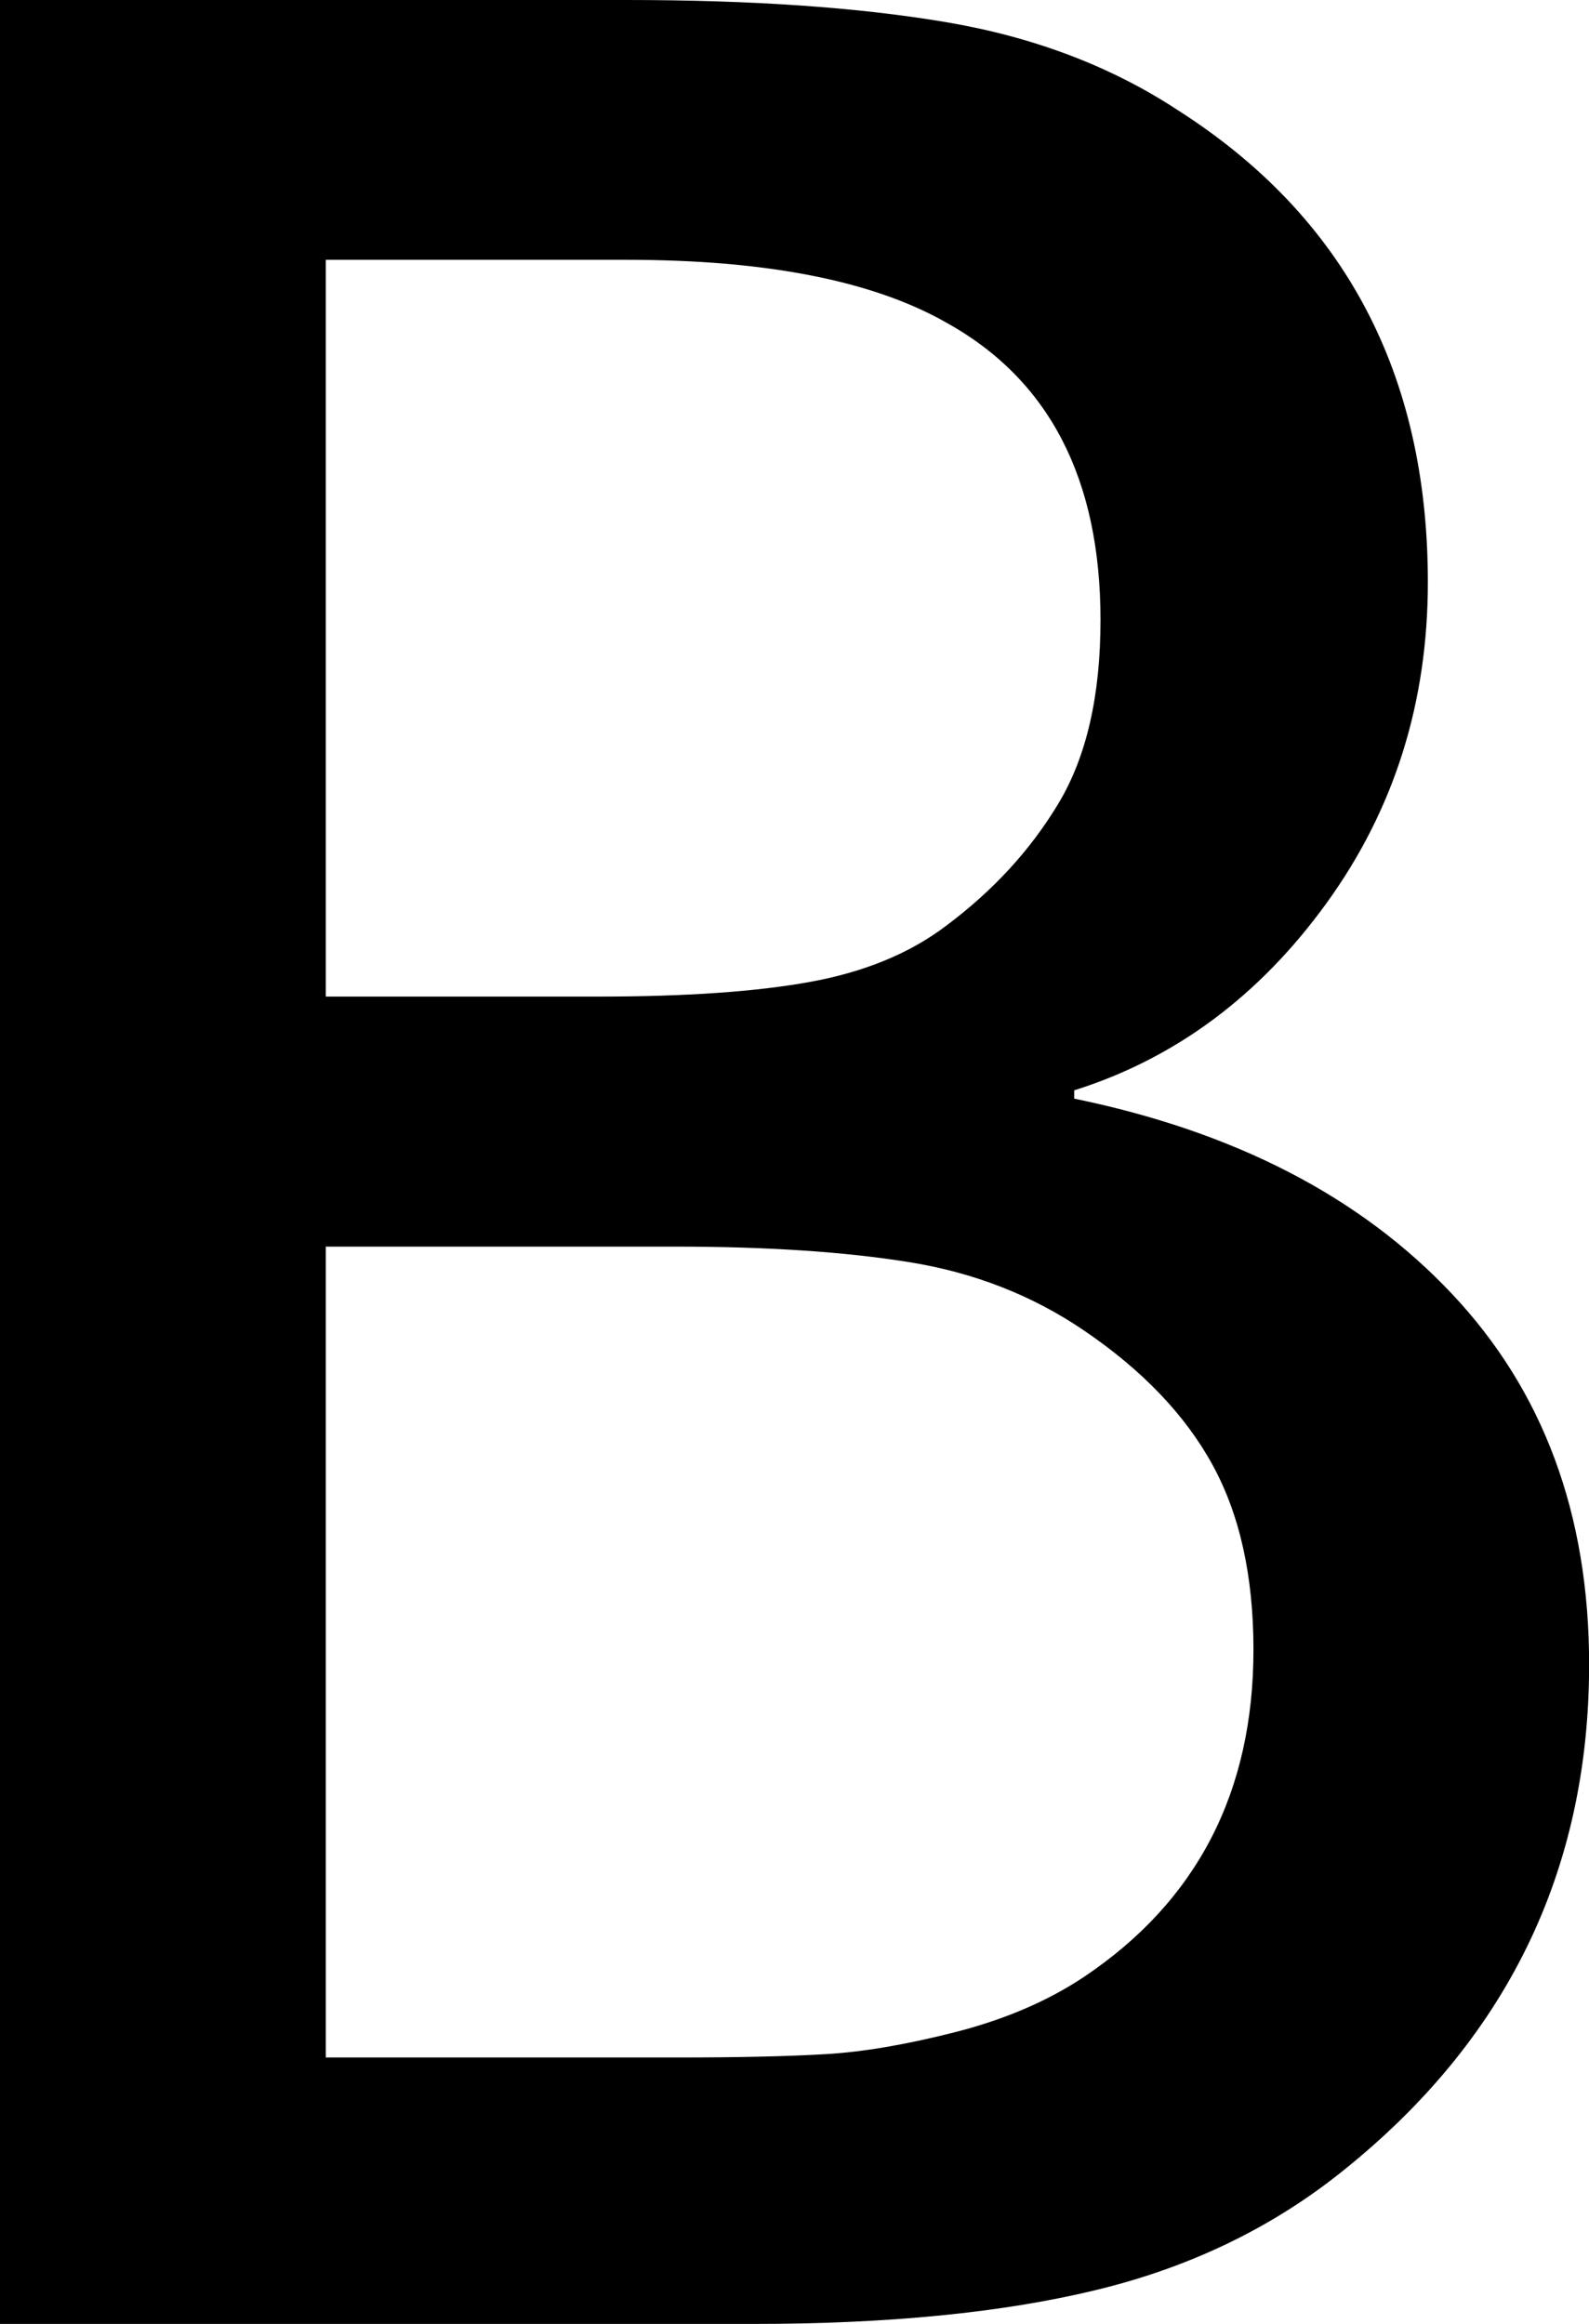 <svg width="14.15" height="20.698" viewBox="2.285 -41.396 14.15 20.698" xmlns="http://www.w3.org/2000/svg"><path d="M2.285 -20.698L2.285 -41.396L7.866 -41.396C8.979 -41.396 9.927 -41.331 10.708 -41.199C11.489 -41.067 12.178 -40.806 12.773 -40.415C14.258 -39.468 15 -38.066 15 -36.211C15 -35.137 14.7 -34.185 14.099 -33.354C13.499 -32.524 12.749 -31.968 11.851 -31.685L11.851 -31.611C13.276 -31.318 14.397 -30.74 15.212 -29.875C16.028 -29.011 16.436 -27.91 16.436 -26.572C16.436 -24.727 15.698 -23.218 14.224 -22.046C13.599 -21.548 12.871 -21.199 12.041 -20.999C11.211 -20.798 10.195 -20.698 8.994 -20.698ZM5.186 -23.071L8.306 -23.071C8.862 -23.071 9.307 -23.081 9.639 -23.101C9.971 -23.12 10.356 -23.186 10.796 -23.298C11.235 -23.411 11.616 -23.574 11.938 -23.789C12.944 -24.463 13.447 -25.435 13.447 -26.704C13.447 -27.358 13.325 -27.908 13.081 -28.352C12.837 -28.796 12.456 -29.194 11.938 -29.546C11.479 -29.858 10.962 -30.061 10.386 -30.154C9.81 -30.247 9.116 -30.293 8.306 -30.293L5.186 -30.293ZM5.186 -32.52L7.617 -32.52C8.389 -32.52 9.016 -32.563 9.5 -32.651C9.983 -32.739 10.386 -32.905 10.708 -33.149C11.128 -33.462 11.462 -33.826 11.711 -34.241C11.96 -34.656 12.085 -35.2 12.085 -35.874C12.085 -37.134 11.626 -38.018 10.708 -38.525C10.054 -38.896 9.106 -39.082 7.866 -39.082L5.186 -39.082ZM5.186 -32.52"></path></svg>